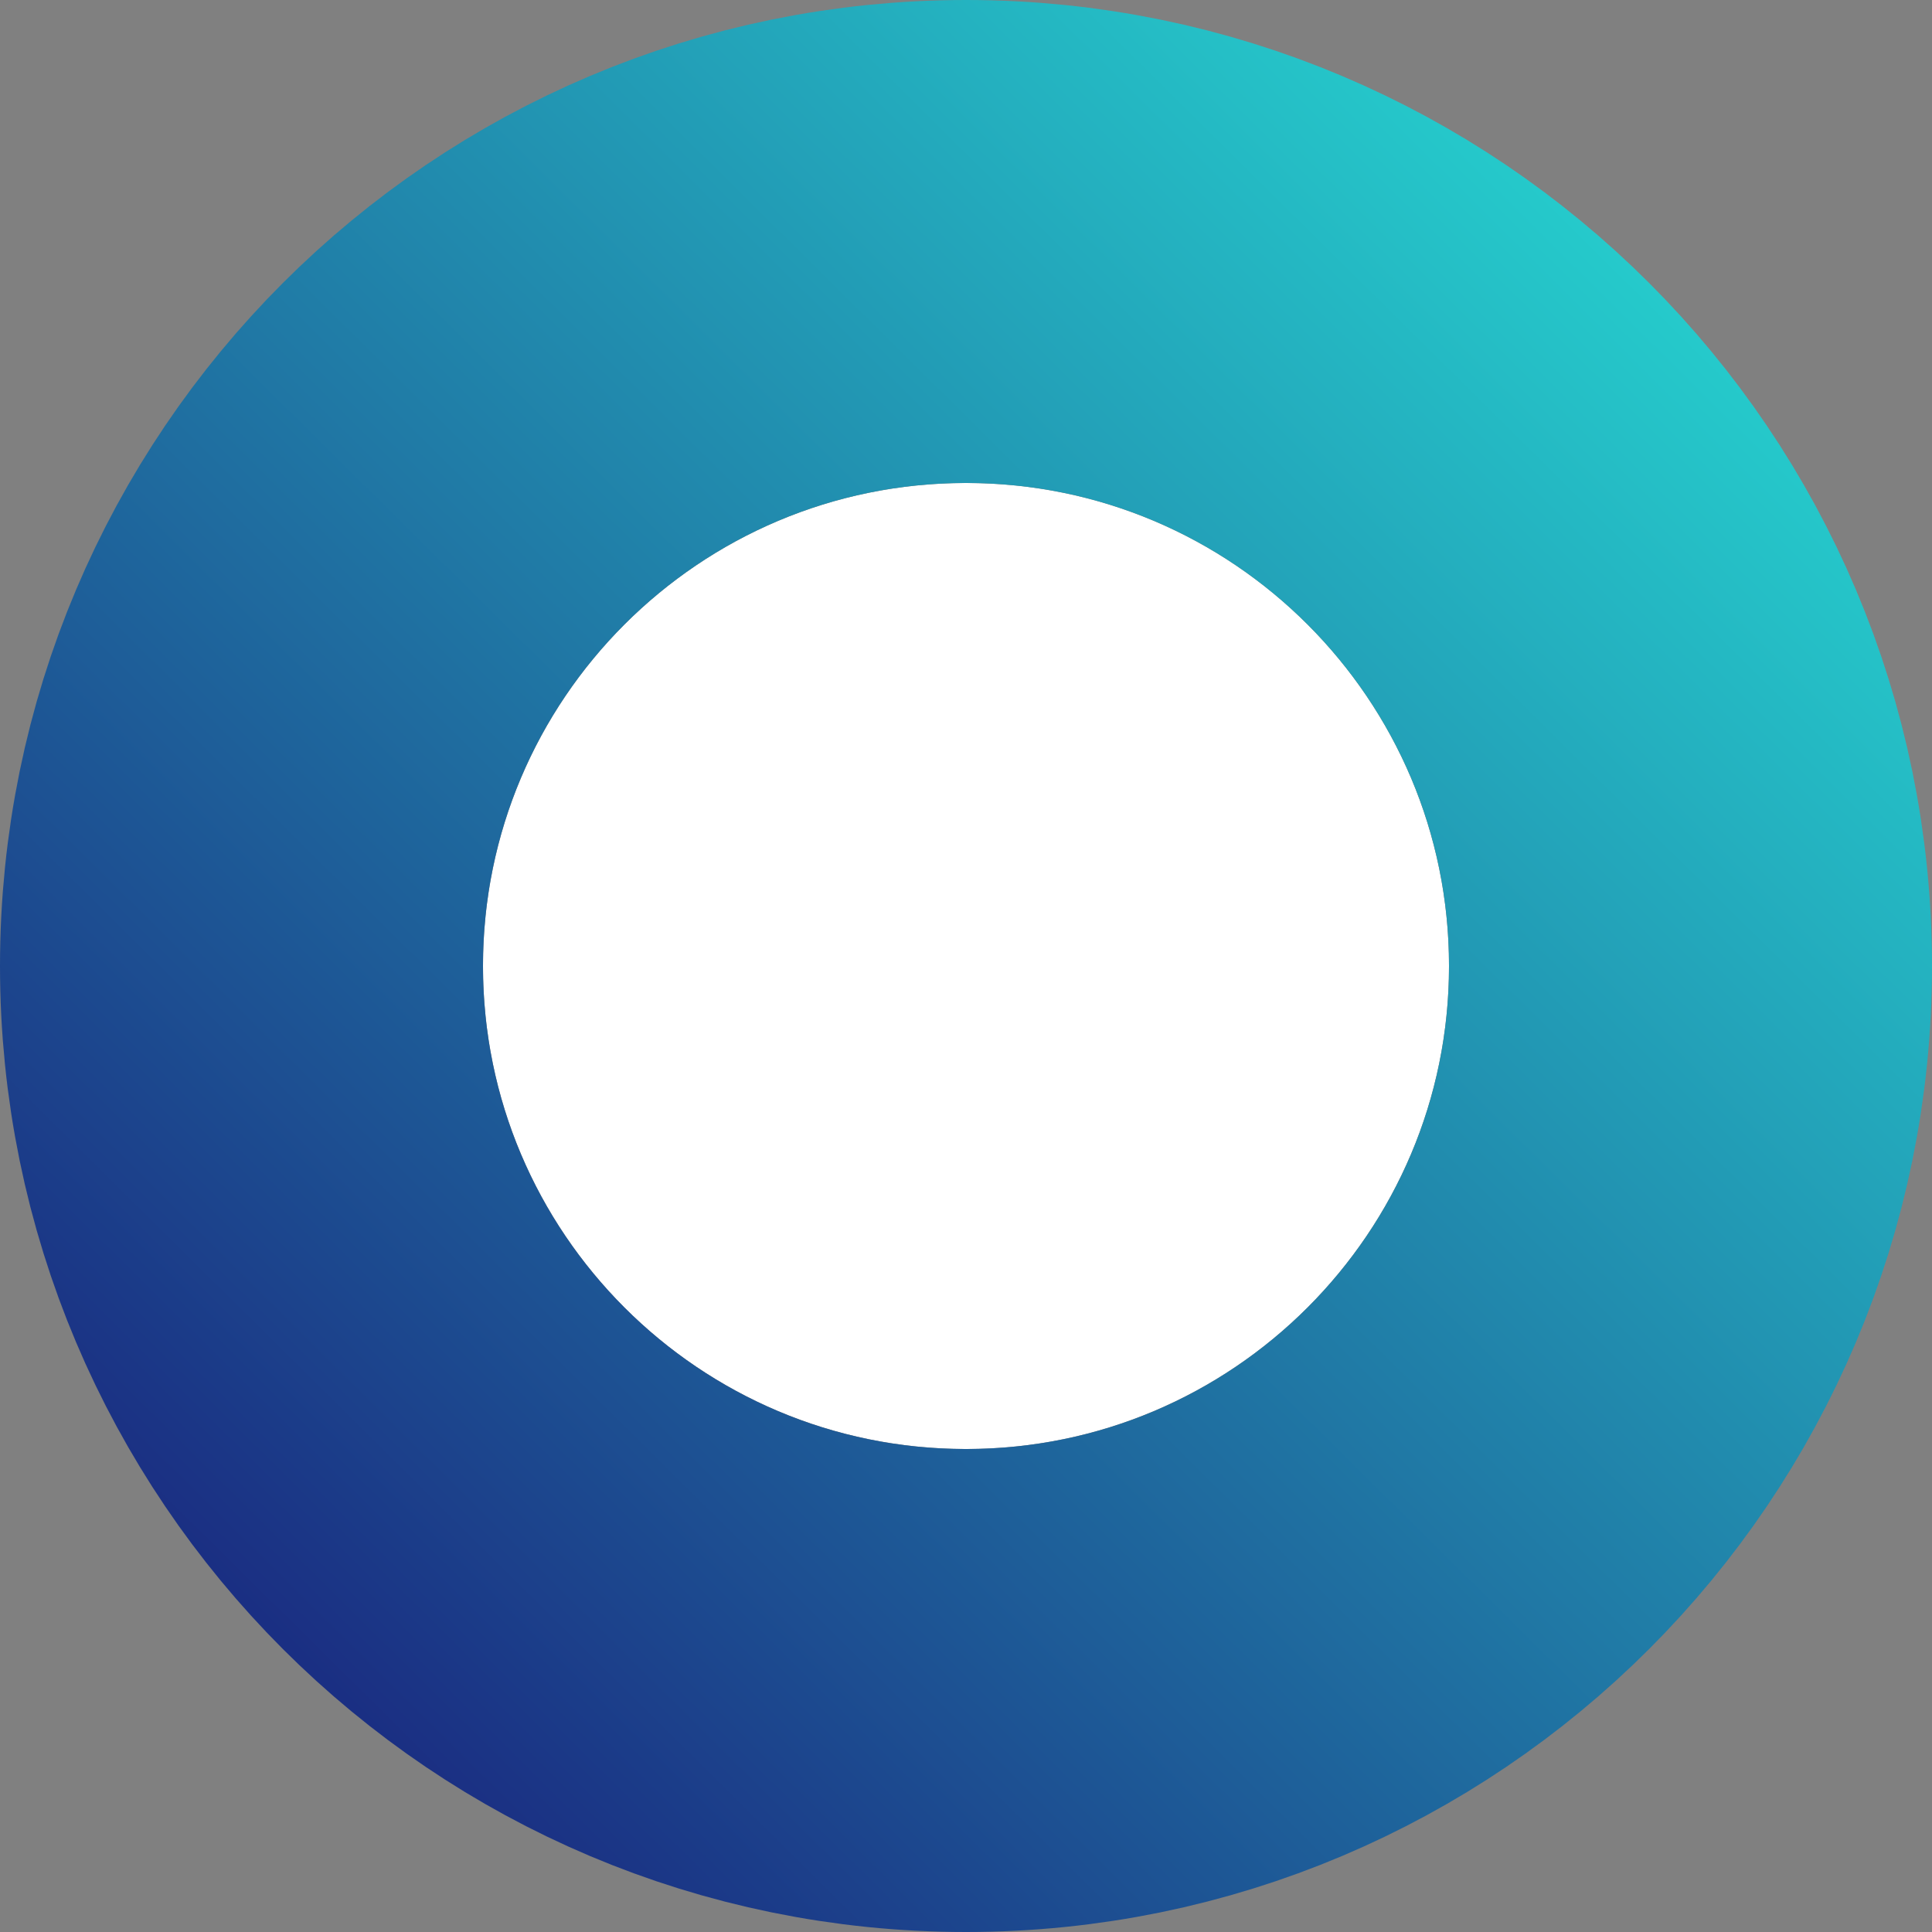 <?xml version="1.0" encoding="UTF-8"?>
<svg width="16px" height="16px" viewBox="0 0 16 16" version="1.1" xmlns="http://www.w3.org/2000/svg" xmlns:xlink="http://www.w3.org/1999/xlink">
    <rect x="0" y="0" width="16" height="16" fill="#808080" stroke="none"/>
    <!-- Generator: Sketch 46.2 (44496) - http://www.bohemiancoding.com/sketch -->
    <title>PI - Step - Active</title>
    <desc>Created with Sketch.</desc>
    <defs>
        <linearGradient x1="101.5%" y1="-0.5%" x2="0.5%" y2="101.5%" id="linearGradient-1">
            <stop stop-color="#26D0CE" offset="0%"></stop>
            <stop stop-color="#1A2980" offset="100%"></stop>
        </linearGradient>
        <path d="M26,12 C28.209,12 30,10.209 30,8 C30,5.791 28.209,4 26,4 C23.791,4 22,5.791 22,8 C22,10.209 23.791,12 26,12 Z" id="path-2"></path>
    </defs>
    <g id="design" stroke="none" stroke-width="1" fill="none" fill-rule="evenodd">
        <g id="3._체중기록" transform="translate(-282, -342)">
            <g id="Group-2" transform="translate(257, 299)">
                <g id="Progress-Indicator---Base" transform="translate(7, 43)">
                    <g id="PI---Step---Active">
                        <use fill="#FFFFFF" fill-rule="evenodd" xlink:href="#path-2"></use>
                        <path stroke="url(#linearGradient-1)" stroke-width="4" d="M26,14 C22.686,14 20,11.314 20,8 C20,4.686 22.686,2 26,2 C29.314,2 32,4.686 32,8 C32,11.314 29.314,14 26,14 Z"></path>
                    </g>
                </g>
            </g>
        </g>
    </g>
</svg>